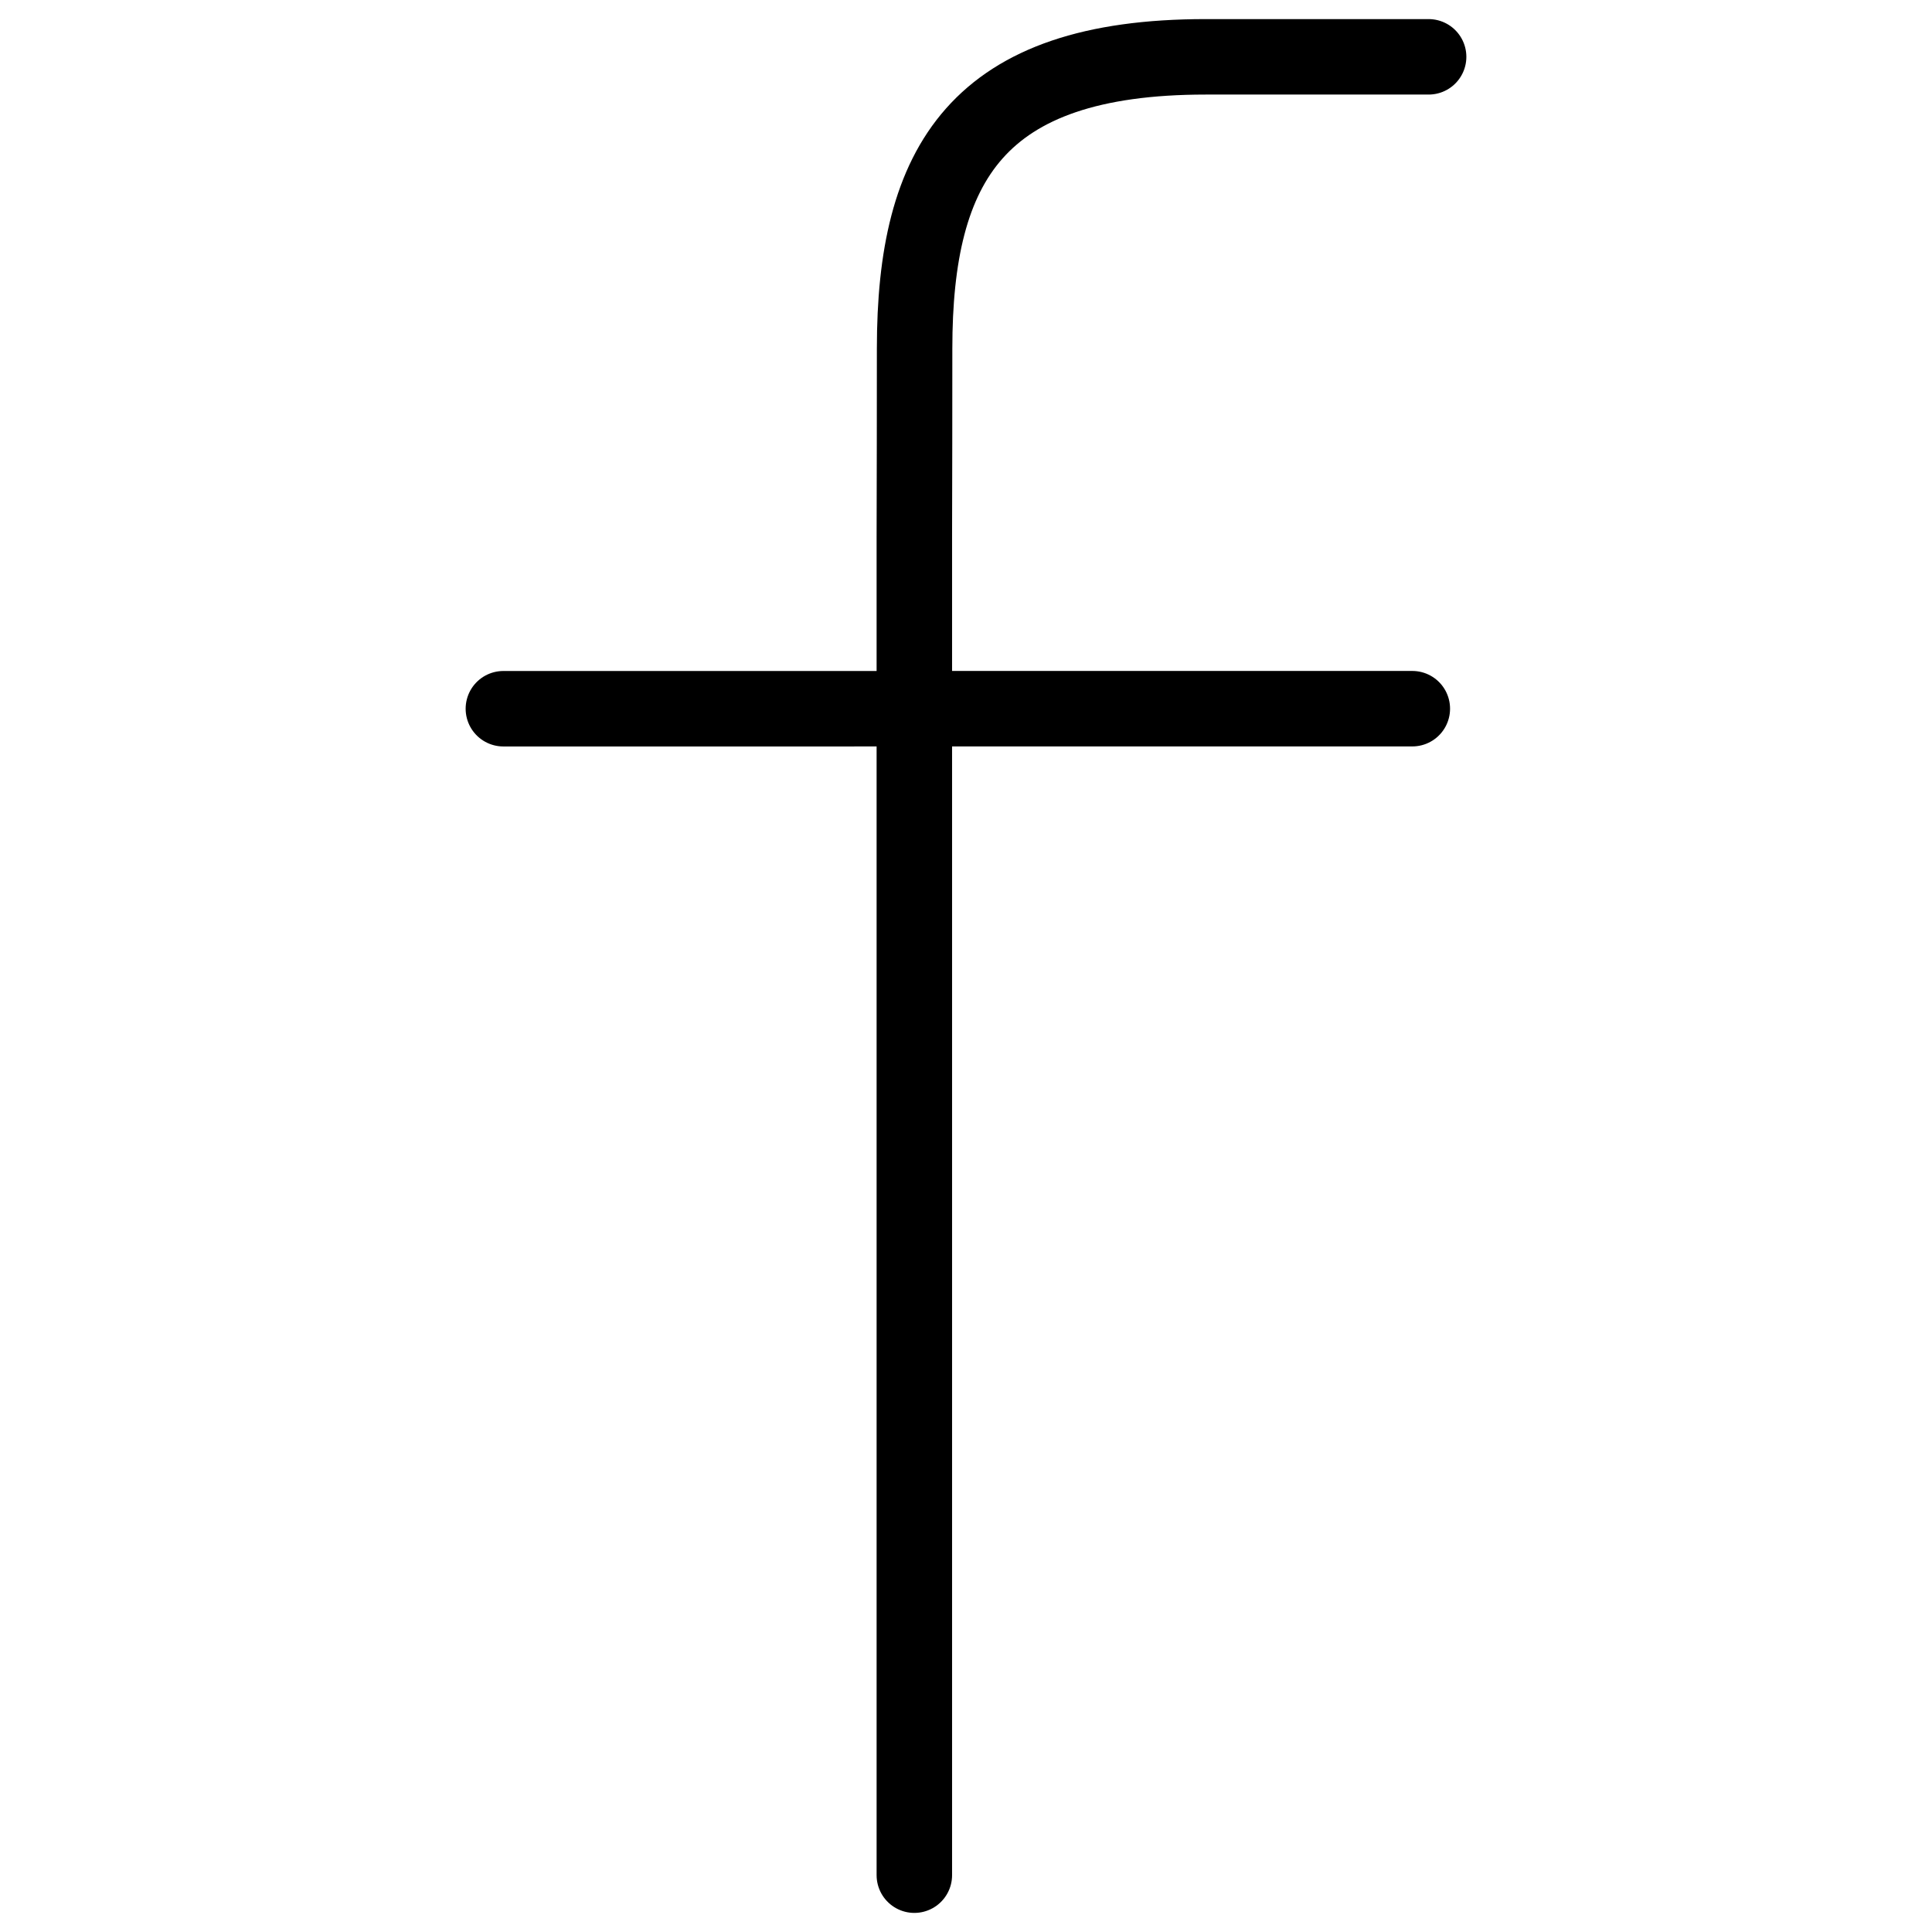 <svg id="Layer_03" data-name="Layer 03" xmlns="http://www.w3.org/2000/svg" viewBox="0 0 512 512"><defs><style>.cls-1{fill:none;stroke:#000;stroke-linecap:round;stroke-linejoin:round;stroke-width:20px;}</style></defs><path class="cls-1" d="M378.6,15.06H319.53c-60.67,0-77.15,28.38-77.15,77.3q0,25-.07,50V496.94"/><polyline class="cls-1" points="374.28 187.81 296.78 187.81 187.84 187.82 133.4 187.82"/></svg>